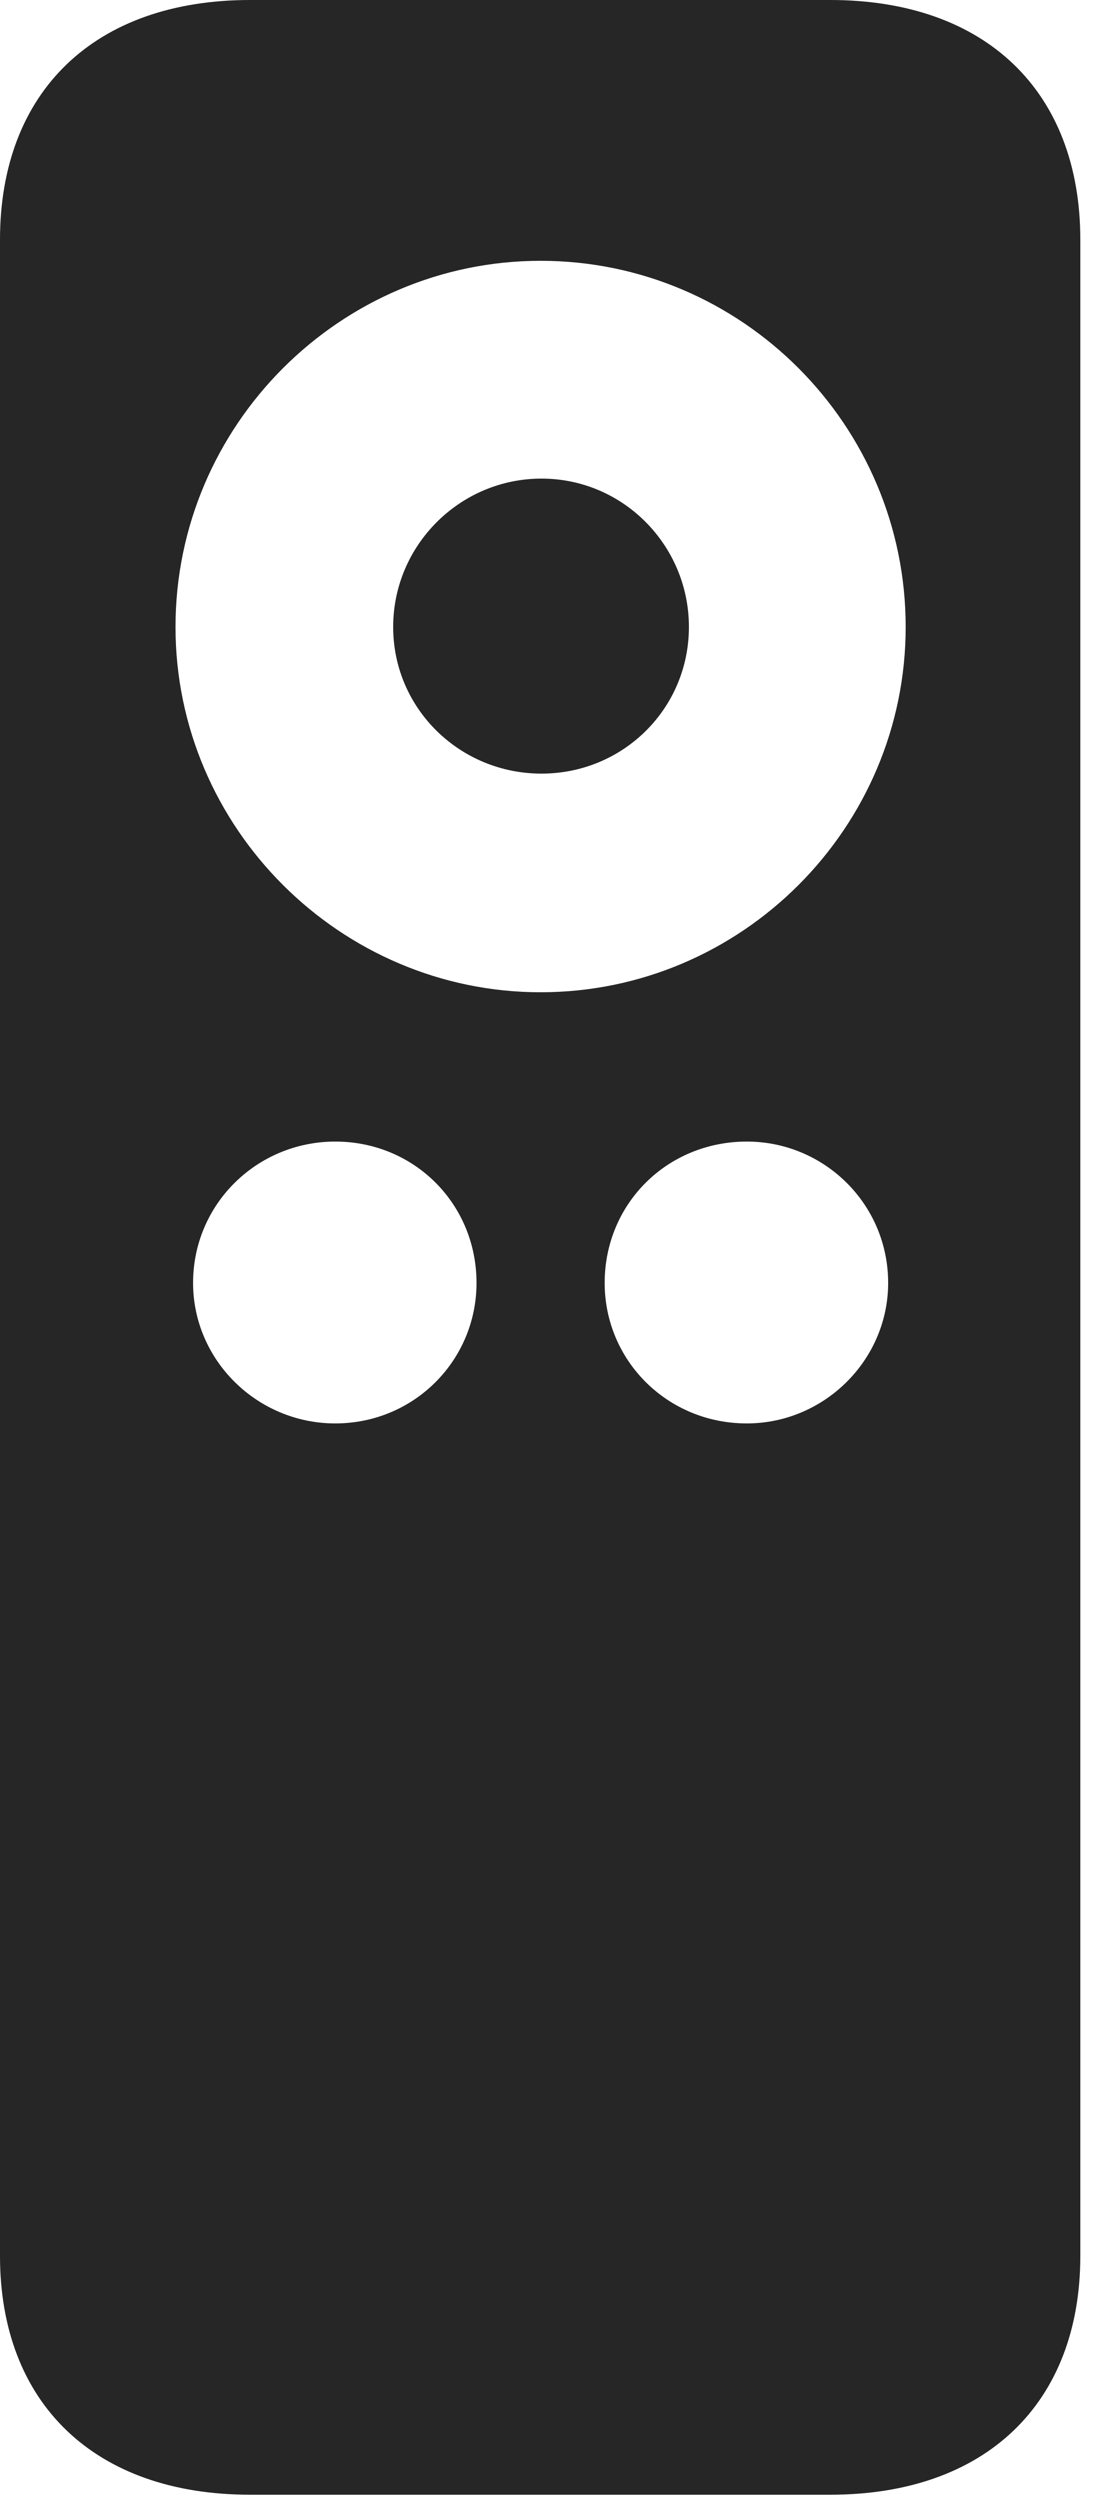 <?xml version="1.0" encoding="UTF-8"?>
<!--Generator: Apple Native CoreSVG 326-->
<!DOCTYPE svg
PUBLIC "-//W3C//DTD SVG 1.1//EN"
       "http://www.w3.org/Graphics/SVG/1.1/DTD/svg11.dtd">
<svg version="1.1" xmlns="http://www.w3.org/2000/svg" xmlns:xlink="http://www.w3.org/1999/xlink" viewBox="0 0 24.414 55.605">
 <g>
  <rect height="55.605" opacity="0" width="24.414" x="0" y="0"/>
  <path d="M0 50.176C0 53.457 2.109 55.488 5.566 55.488L18.477 55.488C21.934 55.488 24.043 53.457 24.043 50.176L24.043 5.332C24.043 2.031 21.934 0 18.477 0L5.566 0C2.109 0 0 2.031 0 5.332ZM7.461 31.66C5.723 31.66 4.297 30.254 4.297 28.535C4.297 26.777 5.723 25.391 7.461 25.391C9.219 25.391 10.605 26.777 10.605 28.535C10.605 30.254 9.219 31.66 7.461 31.66ZM16.621 31.66C14.844 31.66 13.457 30.254 13.457 28.535C13.457 26.777 14.844 25.391 16.621 25.391C18.34 25.391 19.766 26.777 19.766 28.535C19.766 30.254 18.34 31.66 16.621 31.66ZM12.031 22.07C7.578 22.07 3.906 18.418 3.906 13.945C3.906 9.453 7.578 5.801 12.031 5.801C16.504 5.801 20.156 9.453 20.156 13.945C20.156 18.418 16.504 22.07 12.031 22.07ZM12.051 17.207C13.867 17.207 15.332 15.762 15.332 13.945C15.332 12.129 13.867 10.645 12.051 10.645C10.234 10.645 8.75 12.129 8.75 13.945C8.75 15.762 10.234 17.207 12.051 17.207Z" fill="black" fill-opacity="0.85"/>
 </g>
</svg>
